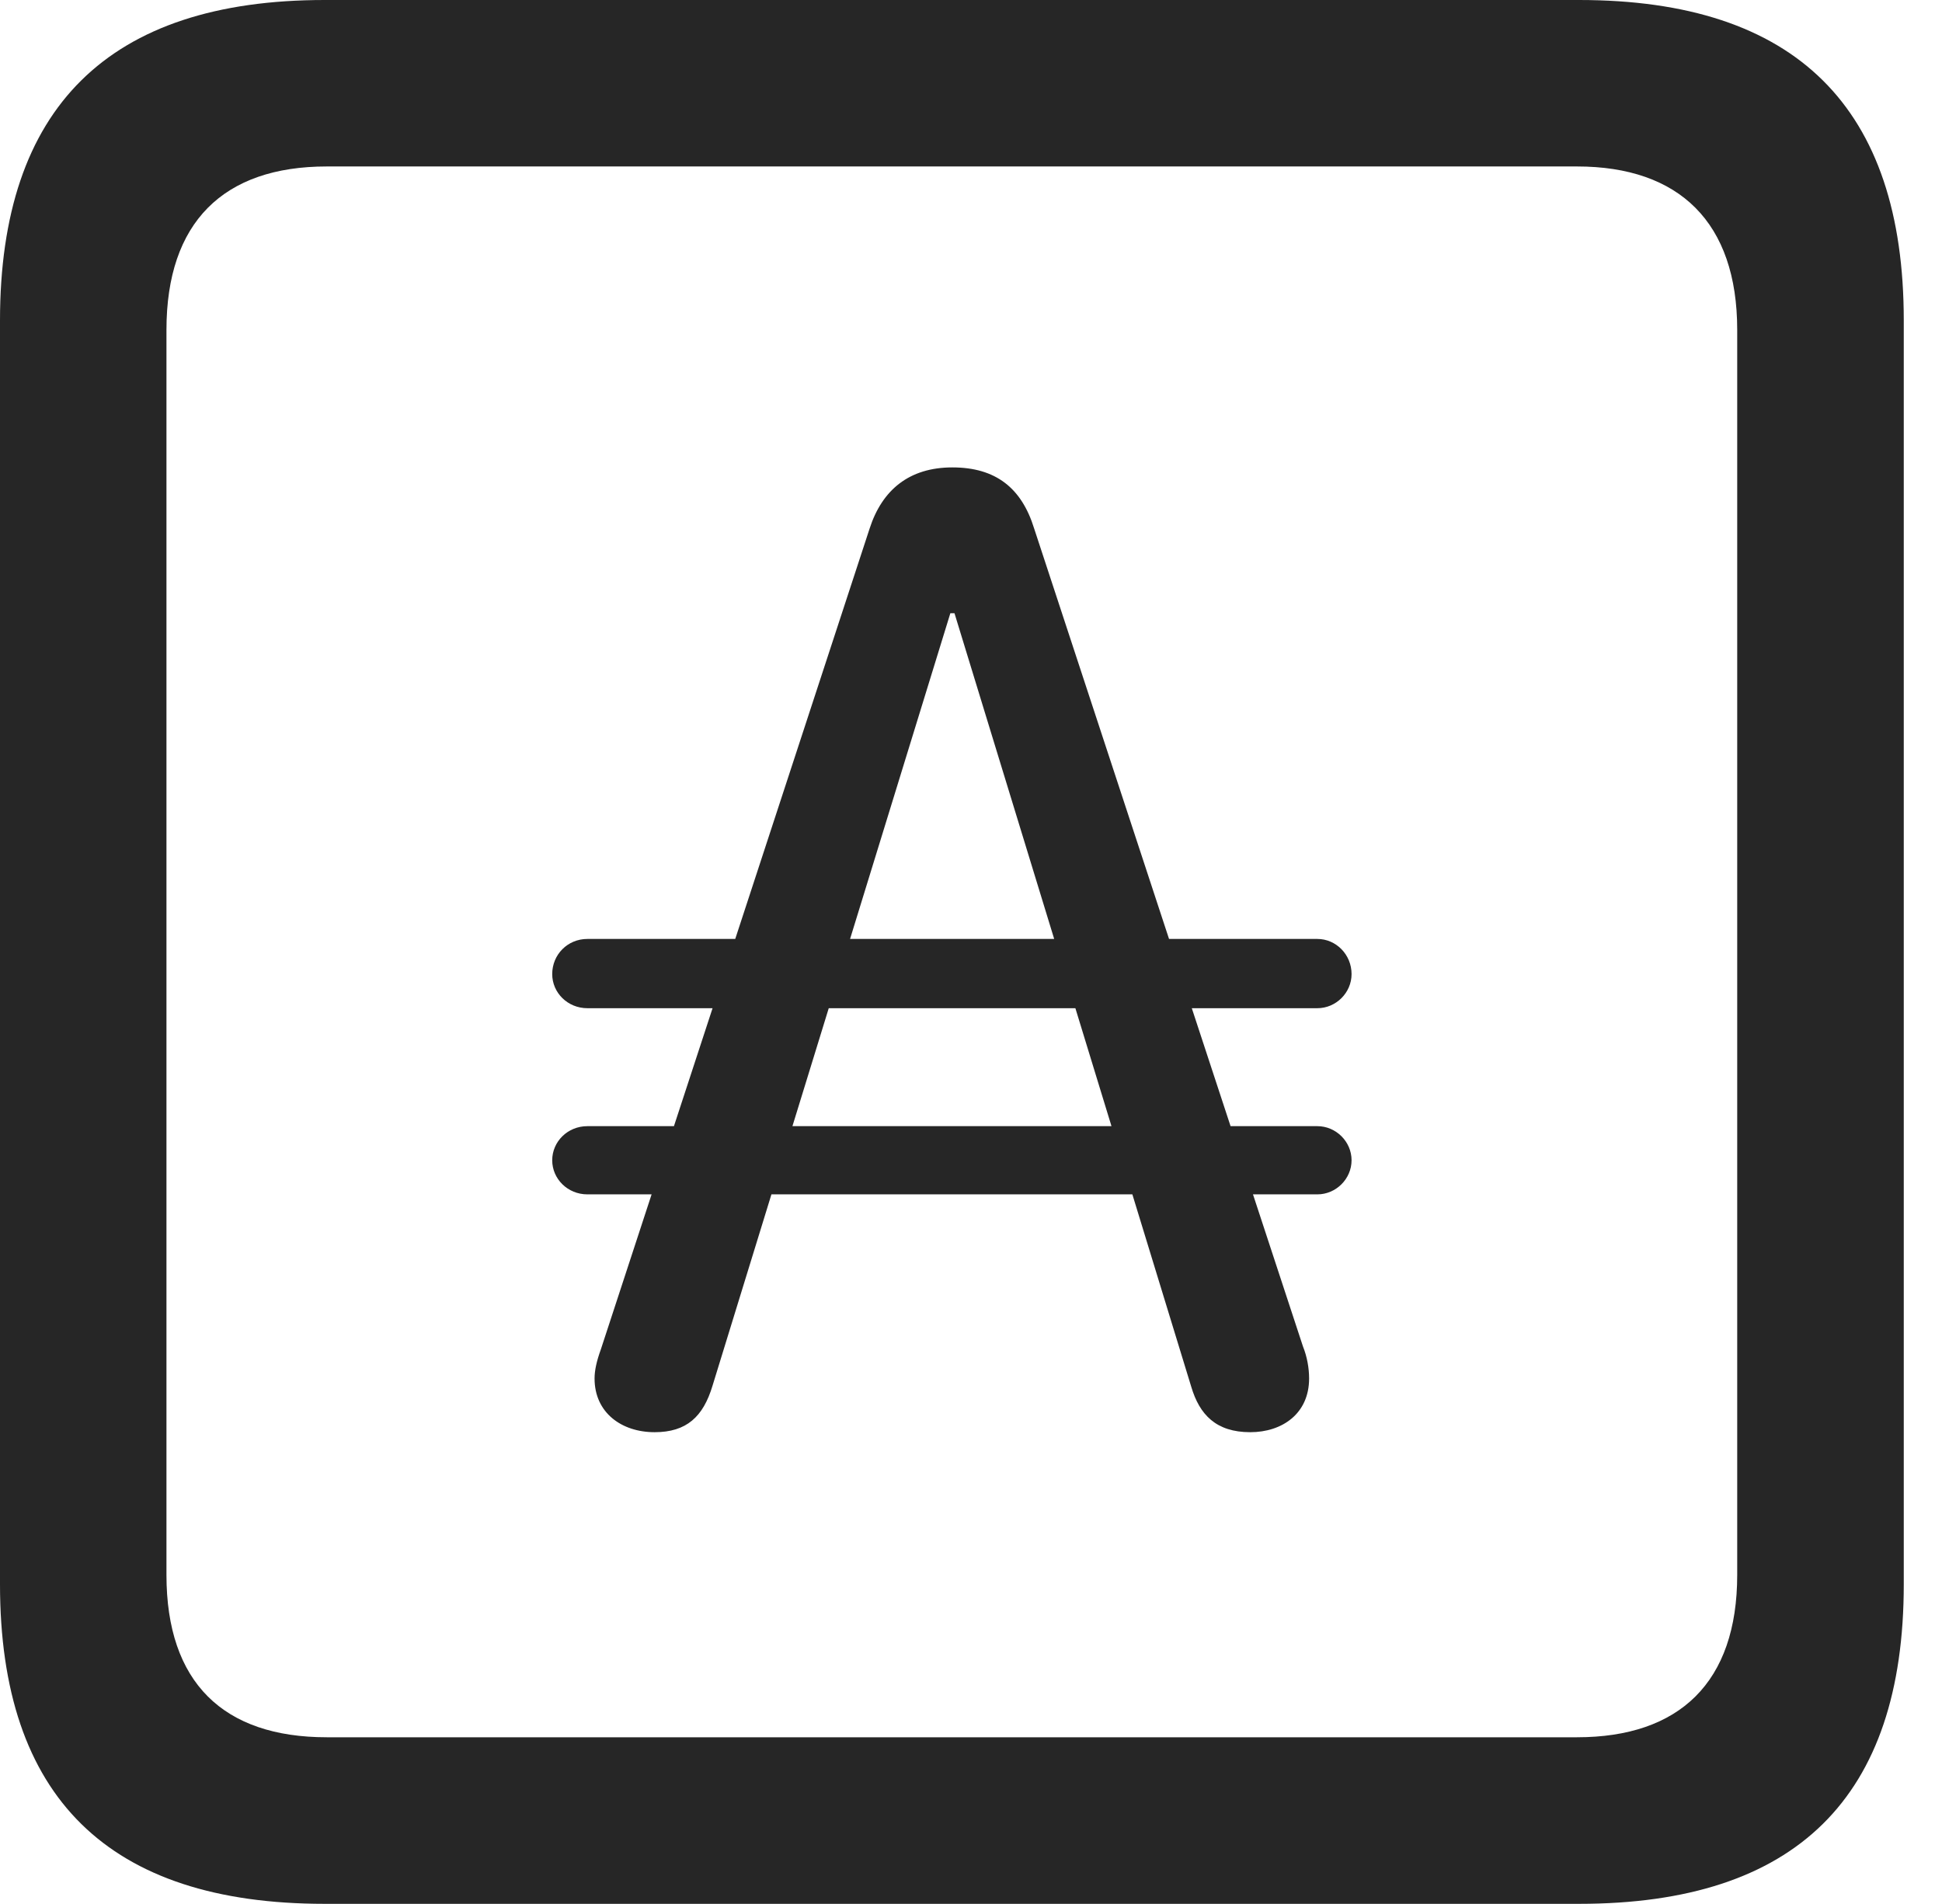 <?xml version="1.0" encoding="UTF-8"?>
<!--Generator: Apple Native CoreSVG 326-->
<!DOCTYPE svg
PUBLIC "-//W3C//DTD SVG 1.1//EN"
       "http://www.w3.org/Graphics/SVG/1.1/DTD/svg11.dtd">
<svg version="1.1" xmlns="http://www.w3.org/2000/svg" xmlns:xlink="http://www.w3.org/1999/xlink" viewBox="0 0 18.34 17.979">
 <g>
  <rect height="17.979" opacity="0" width="18.34" x="0" y="0"/>
  <path d="M3.066 17.979L14.912 17.979C16.963 17.979 17.979 16.973 17.979 14.961L17.979 3.027C17.979 1.016 16.963 0 14.912 0L3.066 0C1.025 0 0 1.016 0 3.027L0 14.961C0 16.973 1.025 17.979 3.066 17.979ZM3.086 16.406C2.109 16.406 1.572 15.889 1.572 14.873L1.572 3.115C1.572 2.1 2.109 1.572 3.086 1.572L14.893 1.572C15.859 1.572 16.406 2.1 16.406 3.115L16.406 14.873C16.406 15.889 15.859 16.406 14.893 16.406Z" fill="black" fill-opacity="0.85"/>
  <path d="M6.182 13.525C6.484 13.525 6.641 13.379 6.729 13.086L8.975 5.791L9.014 5.791L11.25 13.096C11.328 13.359 11.484 13.525 11.807 13.525C12.109 13.525 12.363 13.35 12.363 13.018C12.363 12.92 12.344 12.812 12.305 12.715L9.766 4.99C9.648 4.609 9.404 4.414 8.994 4.414C8.584 4.414 8.33 4.629 8.213 4.99L5.674 12.744C5.635 12.852 5.615 12.94 5.615 13.018C5.615 13.34 5.869 13.525 6.182 13.525ZM5.215 9.199C5.215 9.375 5.361 9.521 5.547 9.521L12.441 9.521C12.617 9.521 12.764 9.375 12.764 9.199C12.764 9.014 12.617 8.867 12.441 8.867L5.547 8.867C5.361 8.867 5.215 9.014 5.215 9.199ZM5.215 10.957C5.215 11.133 5.361 11.279 5.547 11.279L12.441 11.279C12.617 11.279 12.764 11.133 12.764 10.957C12.764 10.781 12.617 10.635 12.441 10.635L5.547 10.635C5.361 10.635 5.215 10.781 5.215 10.957Z" fill="black" fill-opacity="0.85"/>
 </g>
</svg>
